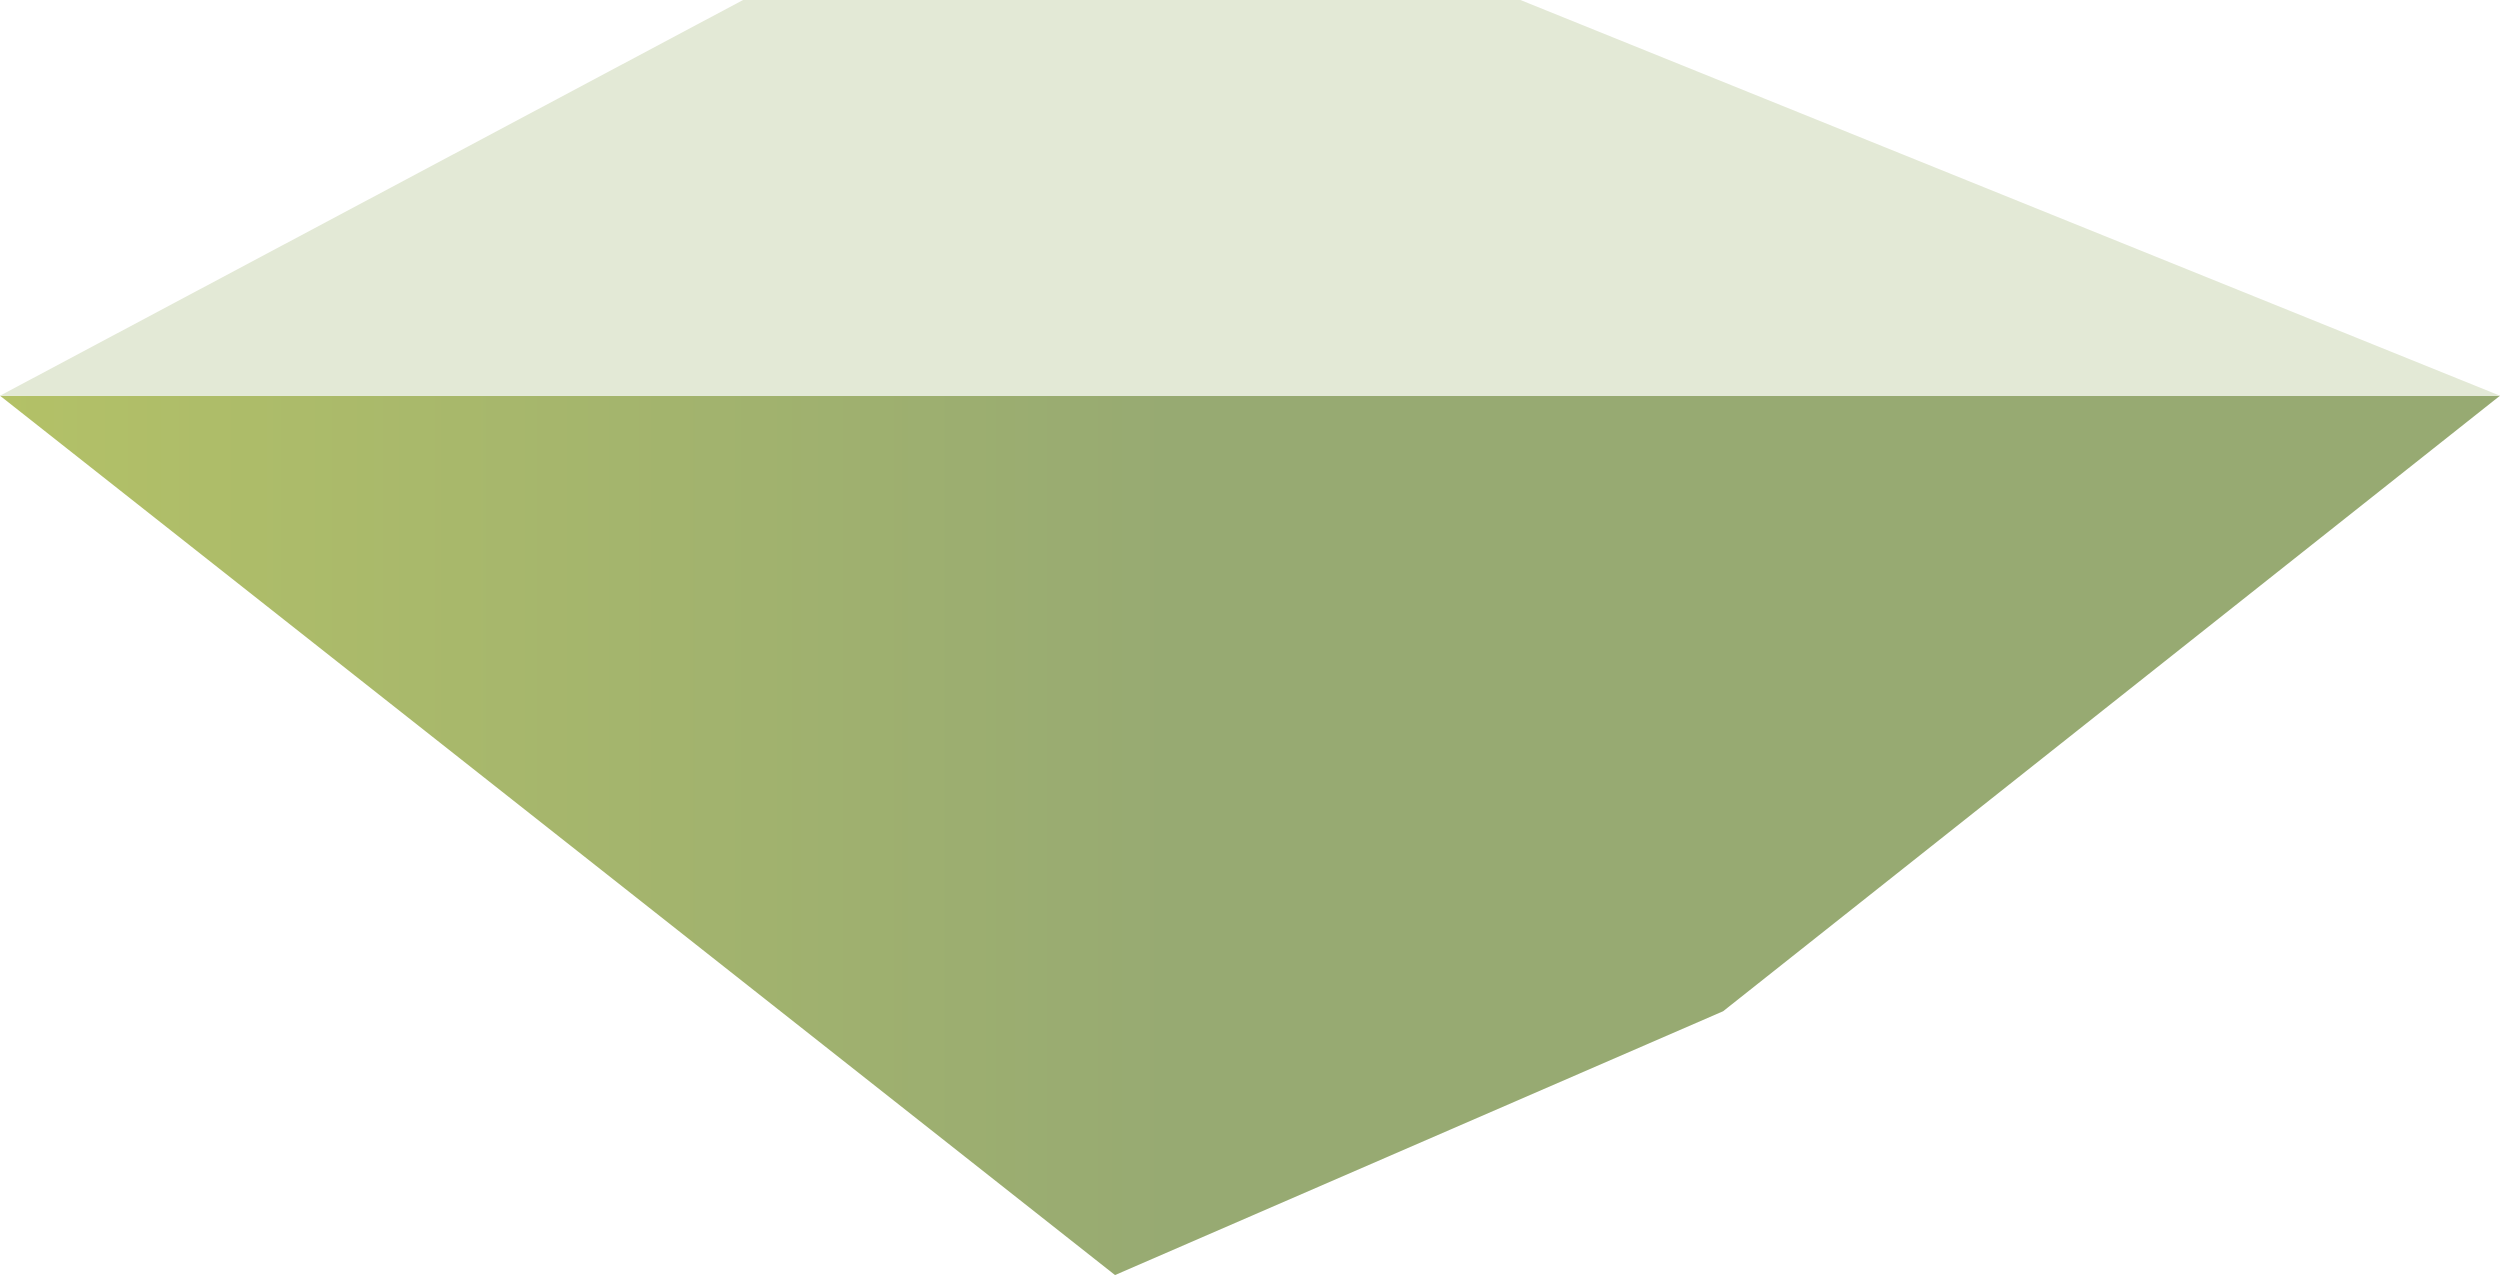 <svg id="Layer_1" data-name="Layer 1" xmlns="http://www.w3.org/2000/svg" xmlns:xlink="http://www.w3.org/1999/xlink" viewBox="0 0 56.86 29"><defs><style>.cls-1{fill:url(#linear-gradient);}.cls-2{fill:#e3e9d6;}</style><linearGradient id="linear-gradient" y1="19" x2="56.86" y2="19" gradientUnits="userSpaceOnUse"><stop offset="0" stop-color="#b3c167"/><stop offset="0.47" stop-color="#97aa72"/></linearGradient></defs><title>island</title><g id="island"><polygon class="cls-1" points="0 9 25.36 29 39.19 23 56.86 9 0 9"/><polygon class="cls-2" points="0 9 16.9 0 34.58 0 56.86 9 0 9"/></g></svg>